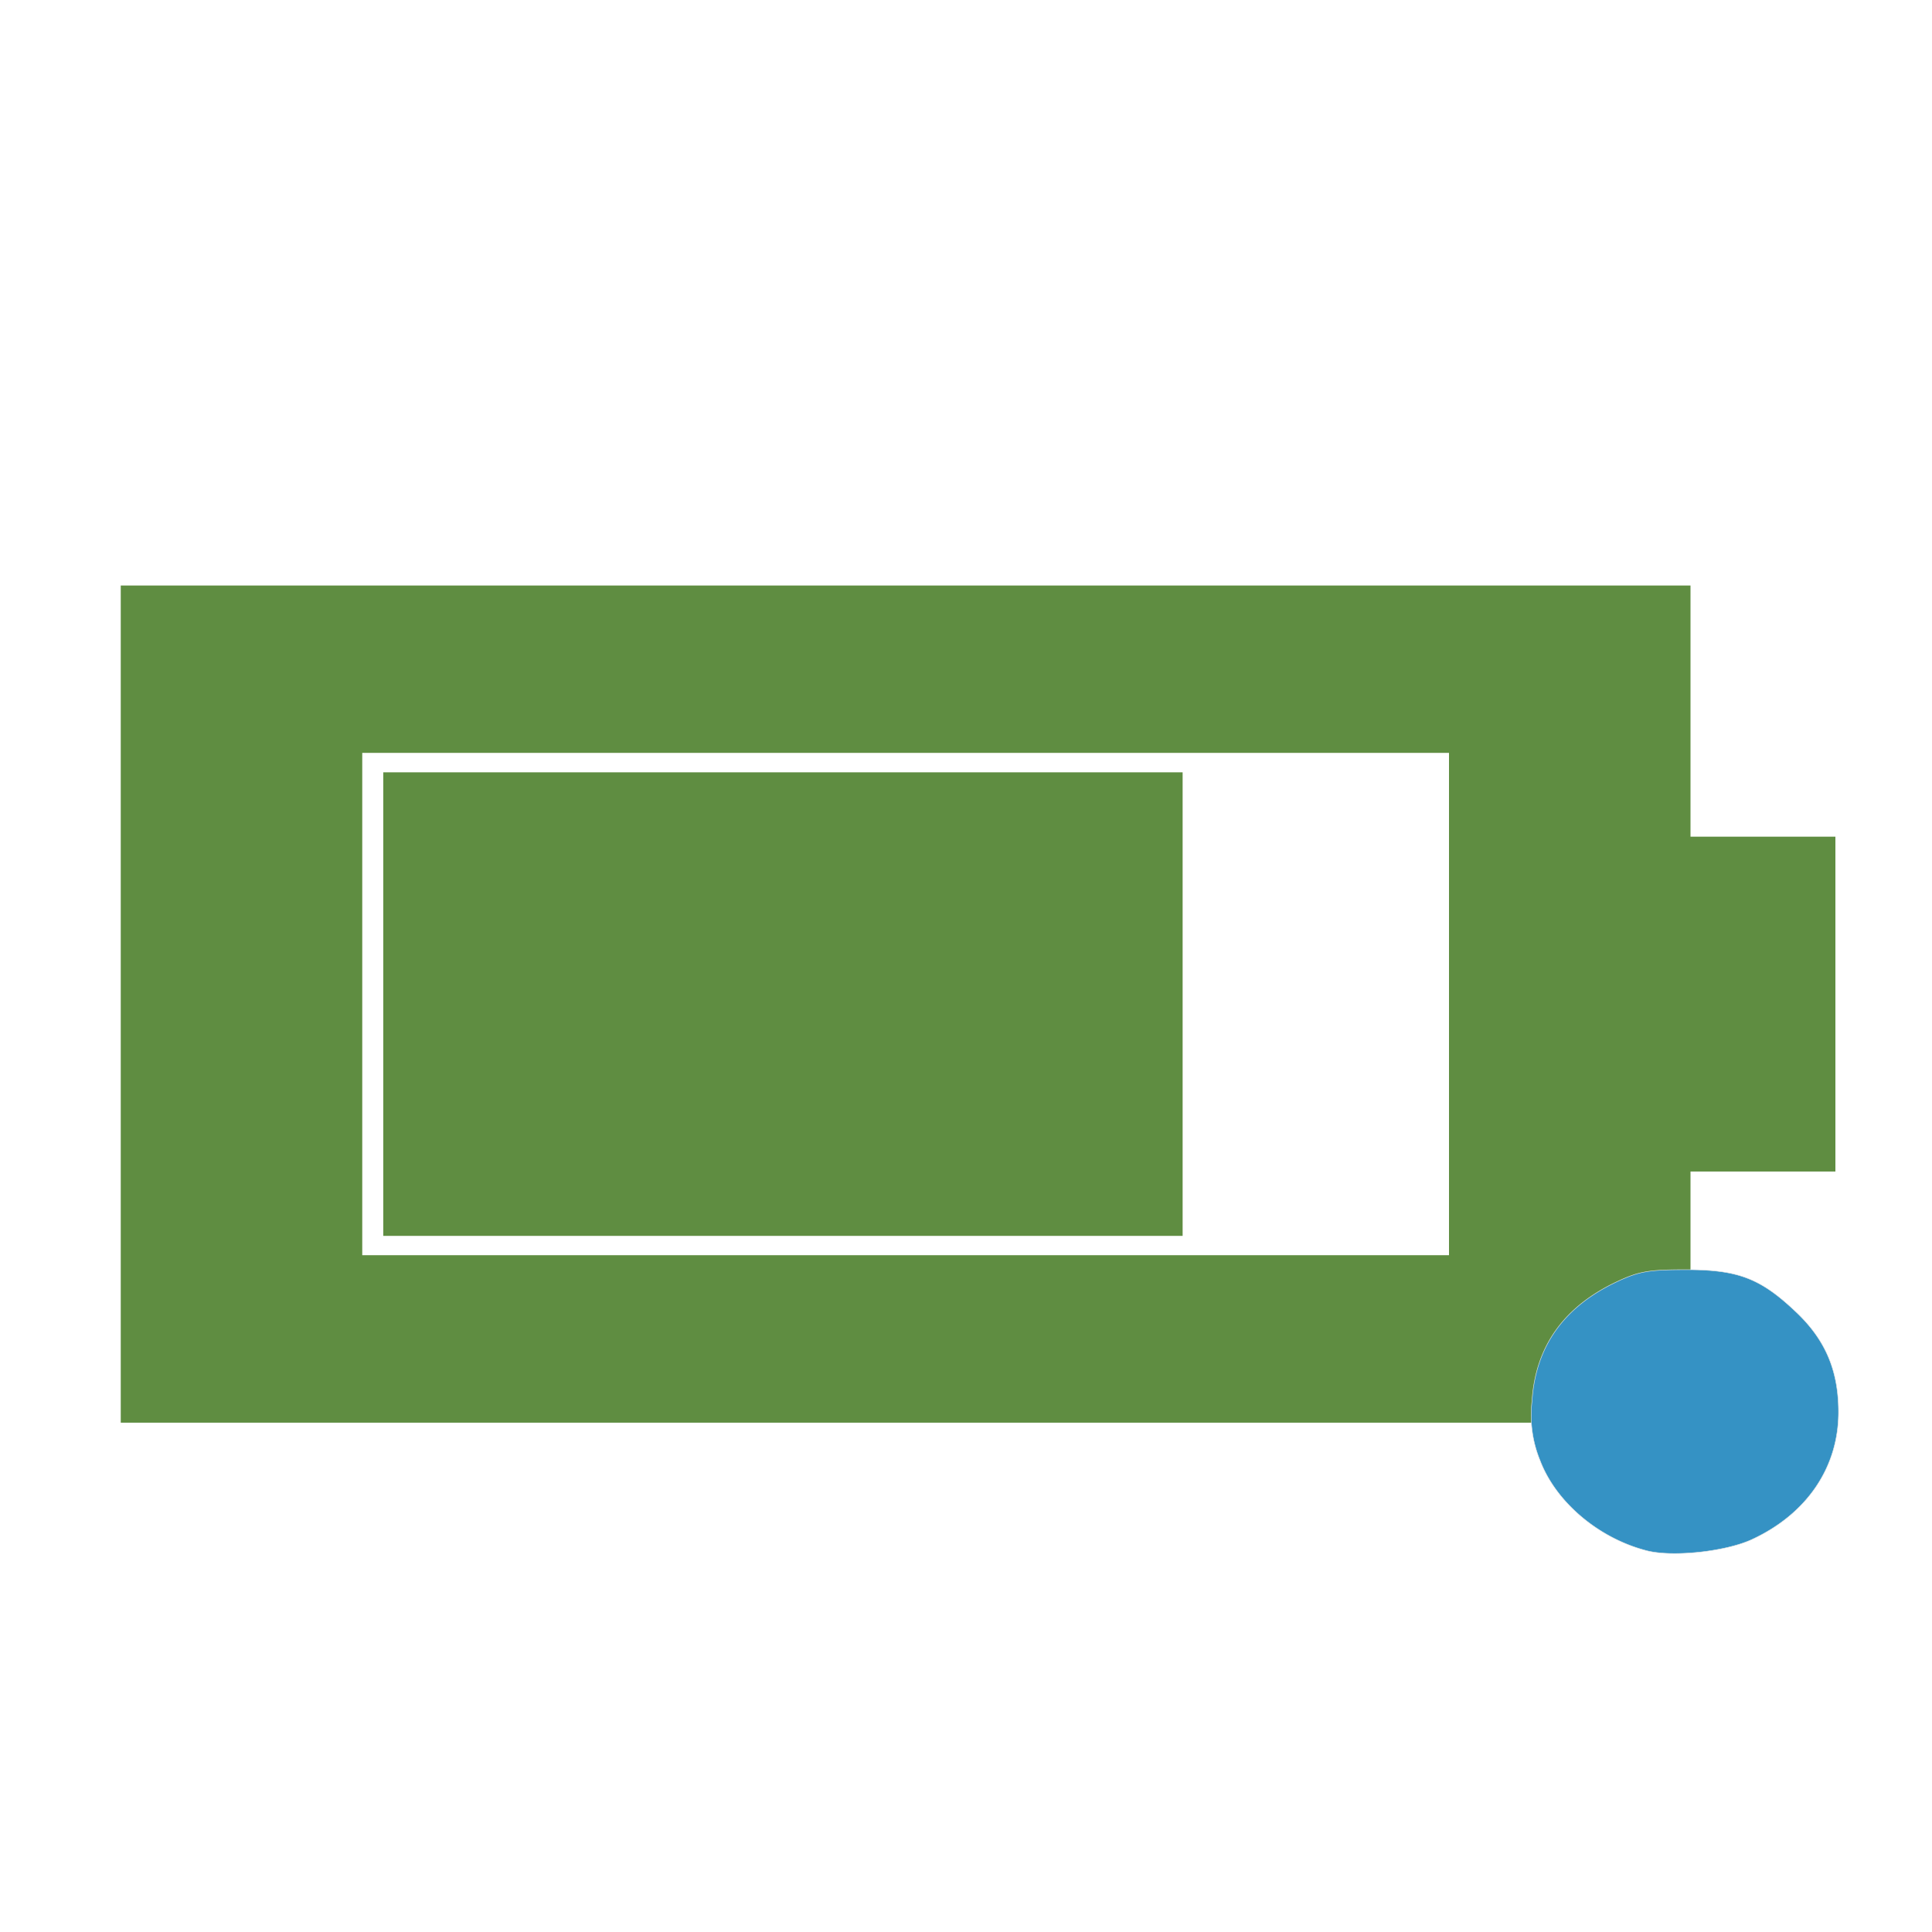 <svg xmlns="http://www.w3.org/2000/svg" width="16" height="16" viewBox="0 0 16 16" fill="none"><path fill-rule="evenodd" clip-rule="evenodd" d="M1 4.849h13v2.08h1.2v2.773H14v2.08H1zm11 1.386H3v4.16h9z" fill="#5f8d41"/><path fill="#5f8d41" d="M3.174 6.396h6.62v3.839h-6.62z"/><path d="M13.637 12.842c-.4-.103-.754-.404-.884-.75a.98.98 0 01-.066-.484c.028-.456.263-.787.707-.995.18-.084.26-.098.568-.098.428 0 .614.07.901.34.25.232.361.487.363.831.003.464-.262.854-.721 1.065-.22.1-.656.146-.868.091z" fill="#3592c4" stroke="#e6e6e6" stroke-width=".004"/></svg>